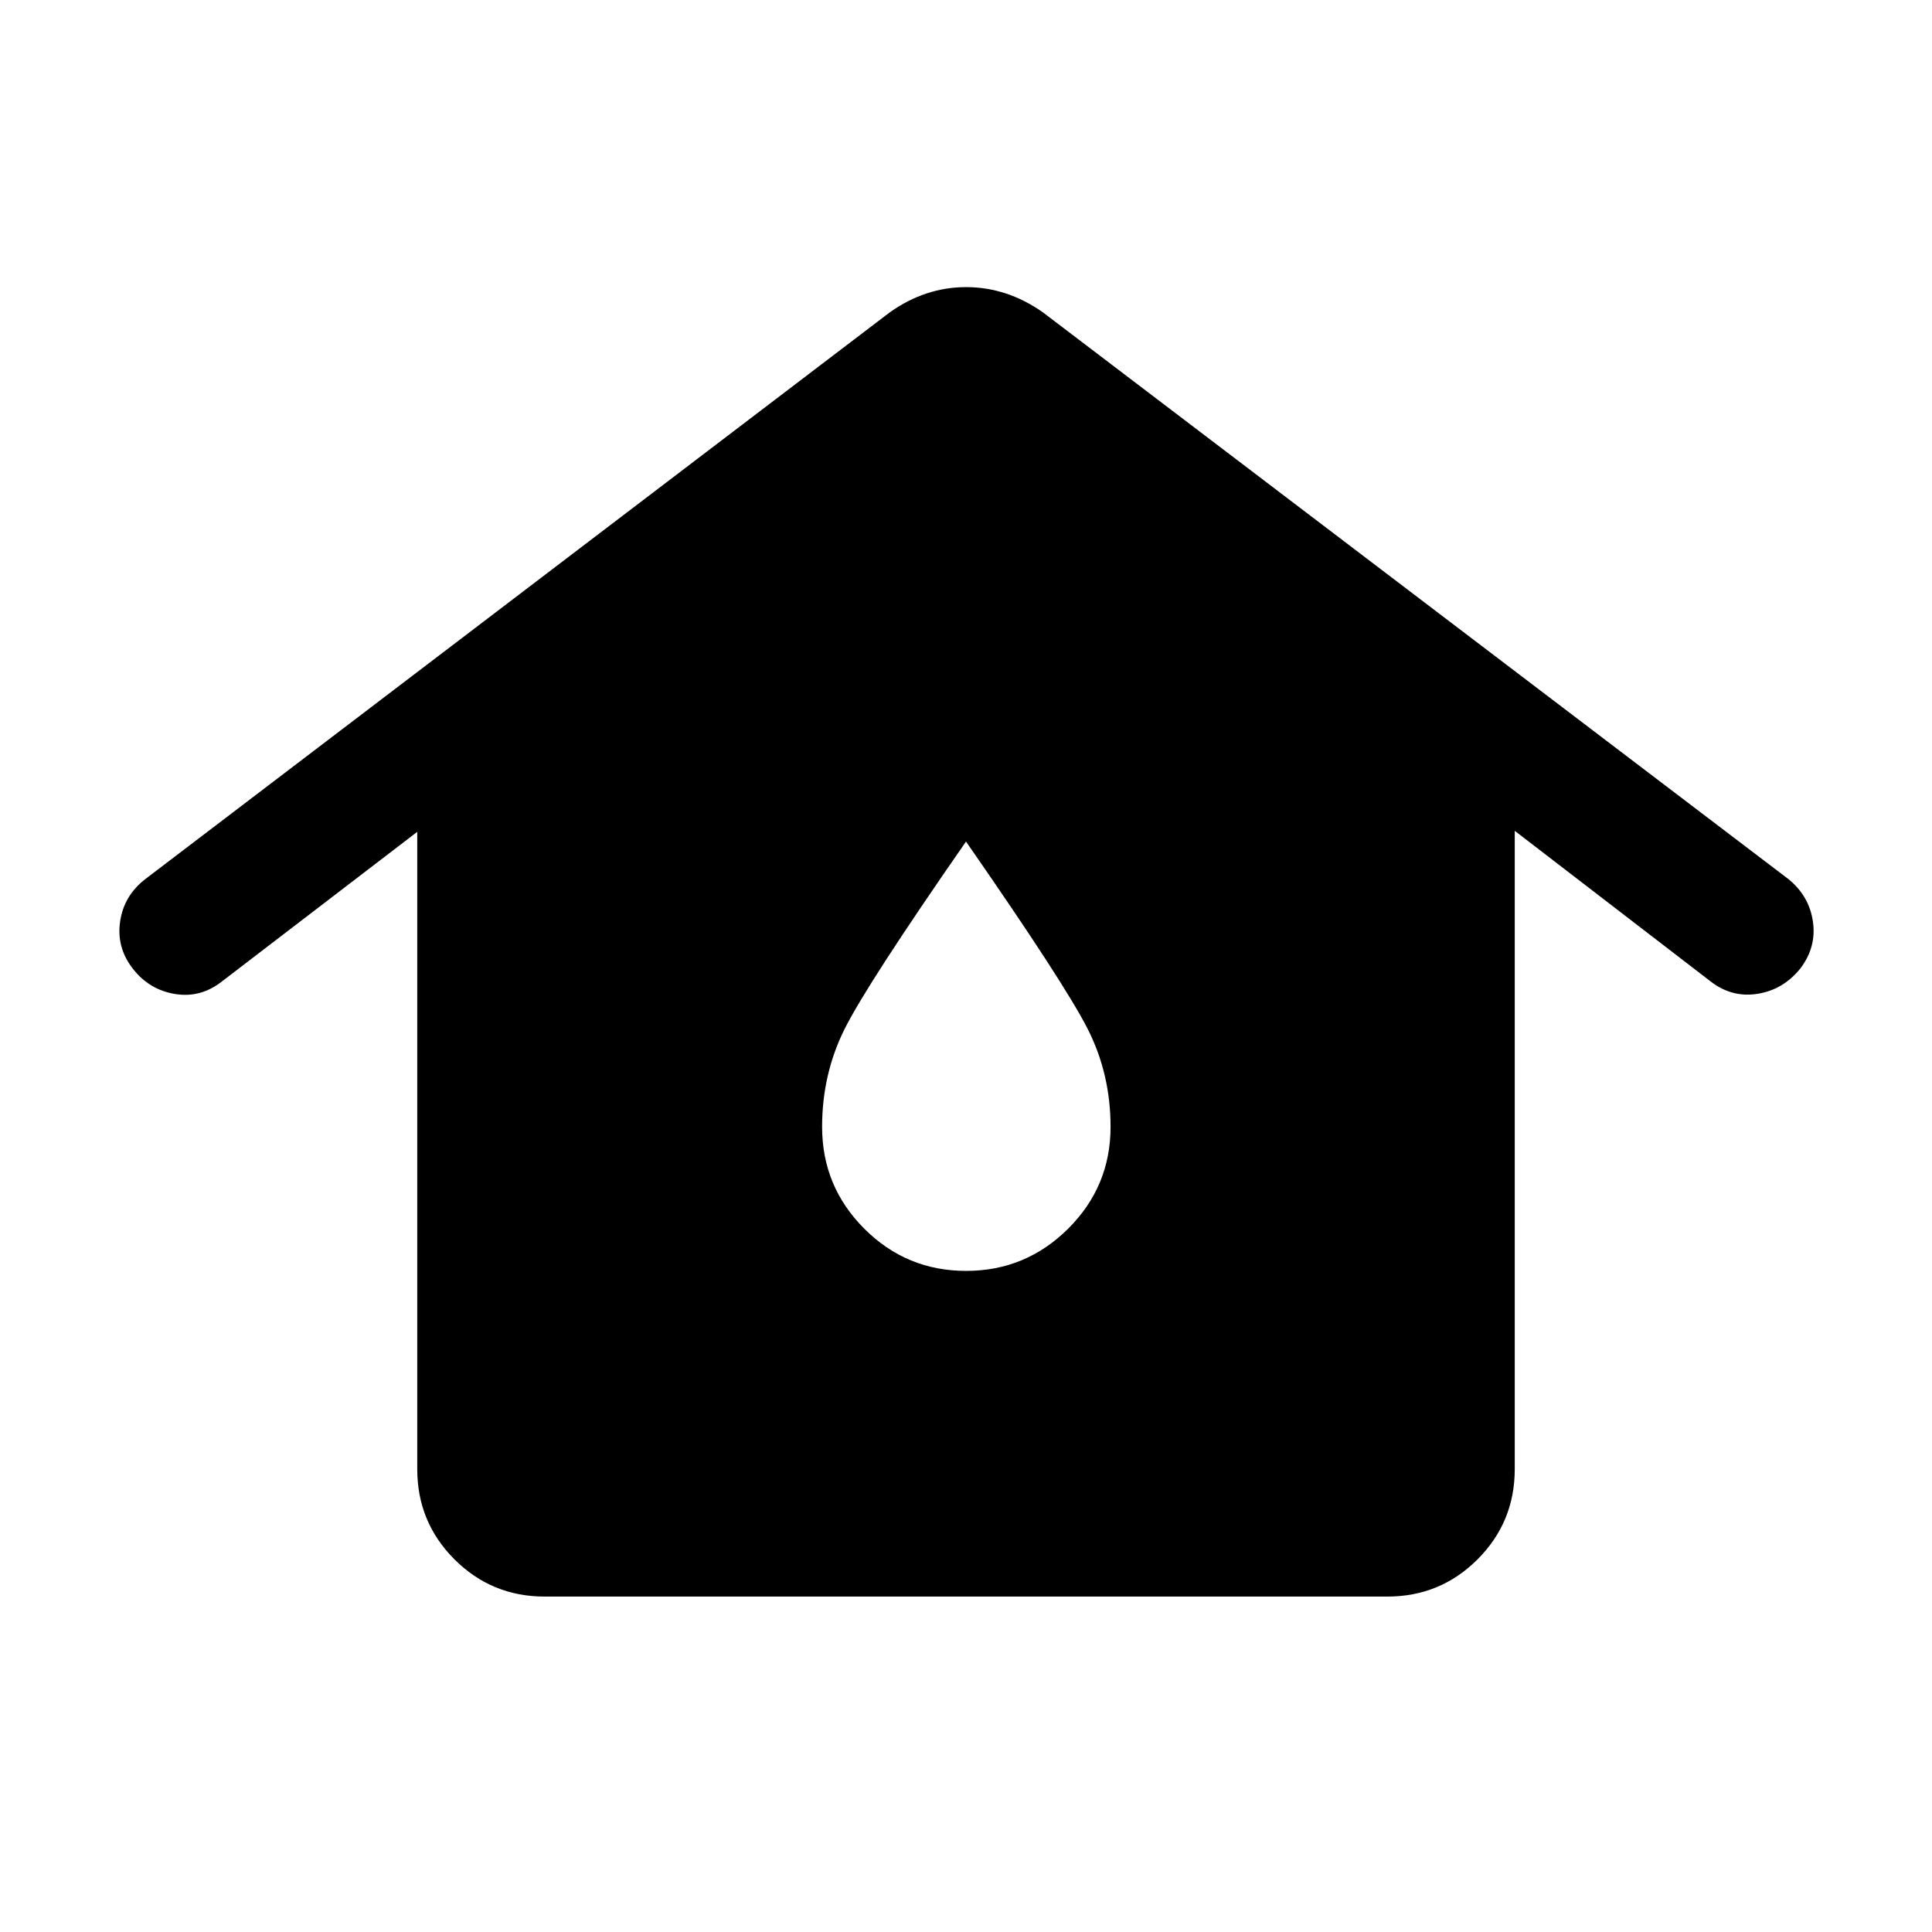 <svg xmlns="http://www.w3.org/2000/svg" height="40" viewBox="0 -960 960 960" width="40"><path d="M270.67-166.67q-26.36 0-44.85-18.49-18.49-18.49-18.49-44.84v-316.67L110.5-472.5Q99.83-464 87-466.08q-12.83-2.09-21-12.59T59.67-502q1.83-12.83 12.39-21.08l370.11-281.75q17.65-12.5 37.9-12.5 20.26 0 38.1 12.5l370.5 281.66q10.33 8.41 12.16 21.12 1.84 12.72-6.33 23.38-8.5 10.5-21.25 12.5T850-472.33l-97.33-74.84V-230q0 26.35-18.49 44.84-18.49 18.49-44.85 18.49H270.67ZM480.04-328.5q29.63 0 50.71-20.97 21.08-20.97 21.08-50.61 0-26.09-11.25-48.42-11.25-22.33-60.58-93.33-49.33 71-60.42 93.33-11.08 22.33-11.08 48.42 0 29.64 20.96 50.61t50.58 20.97Z"/></svg>